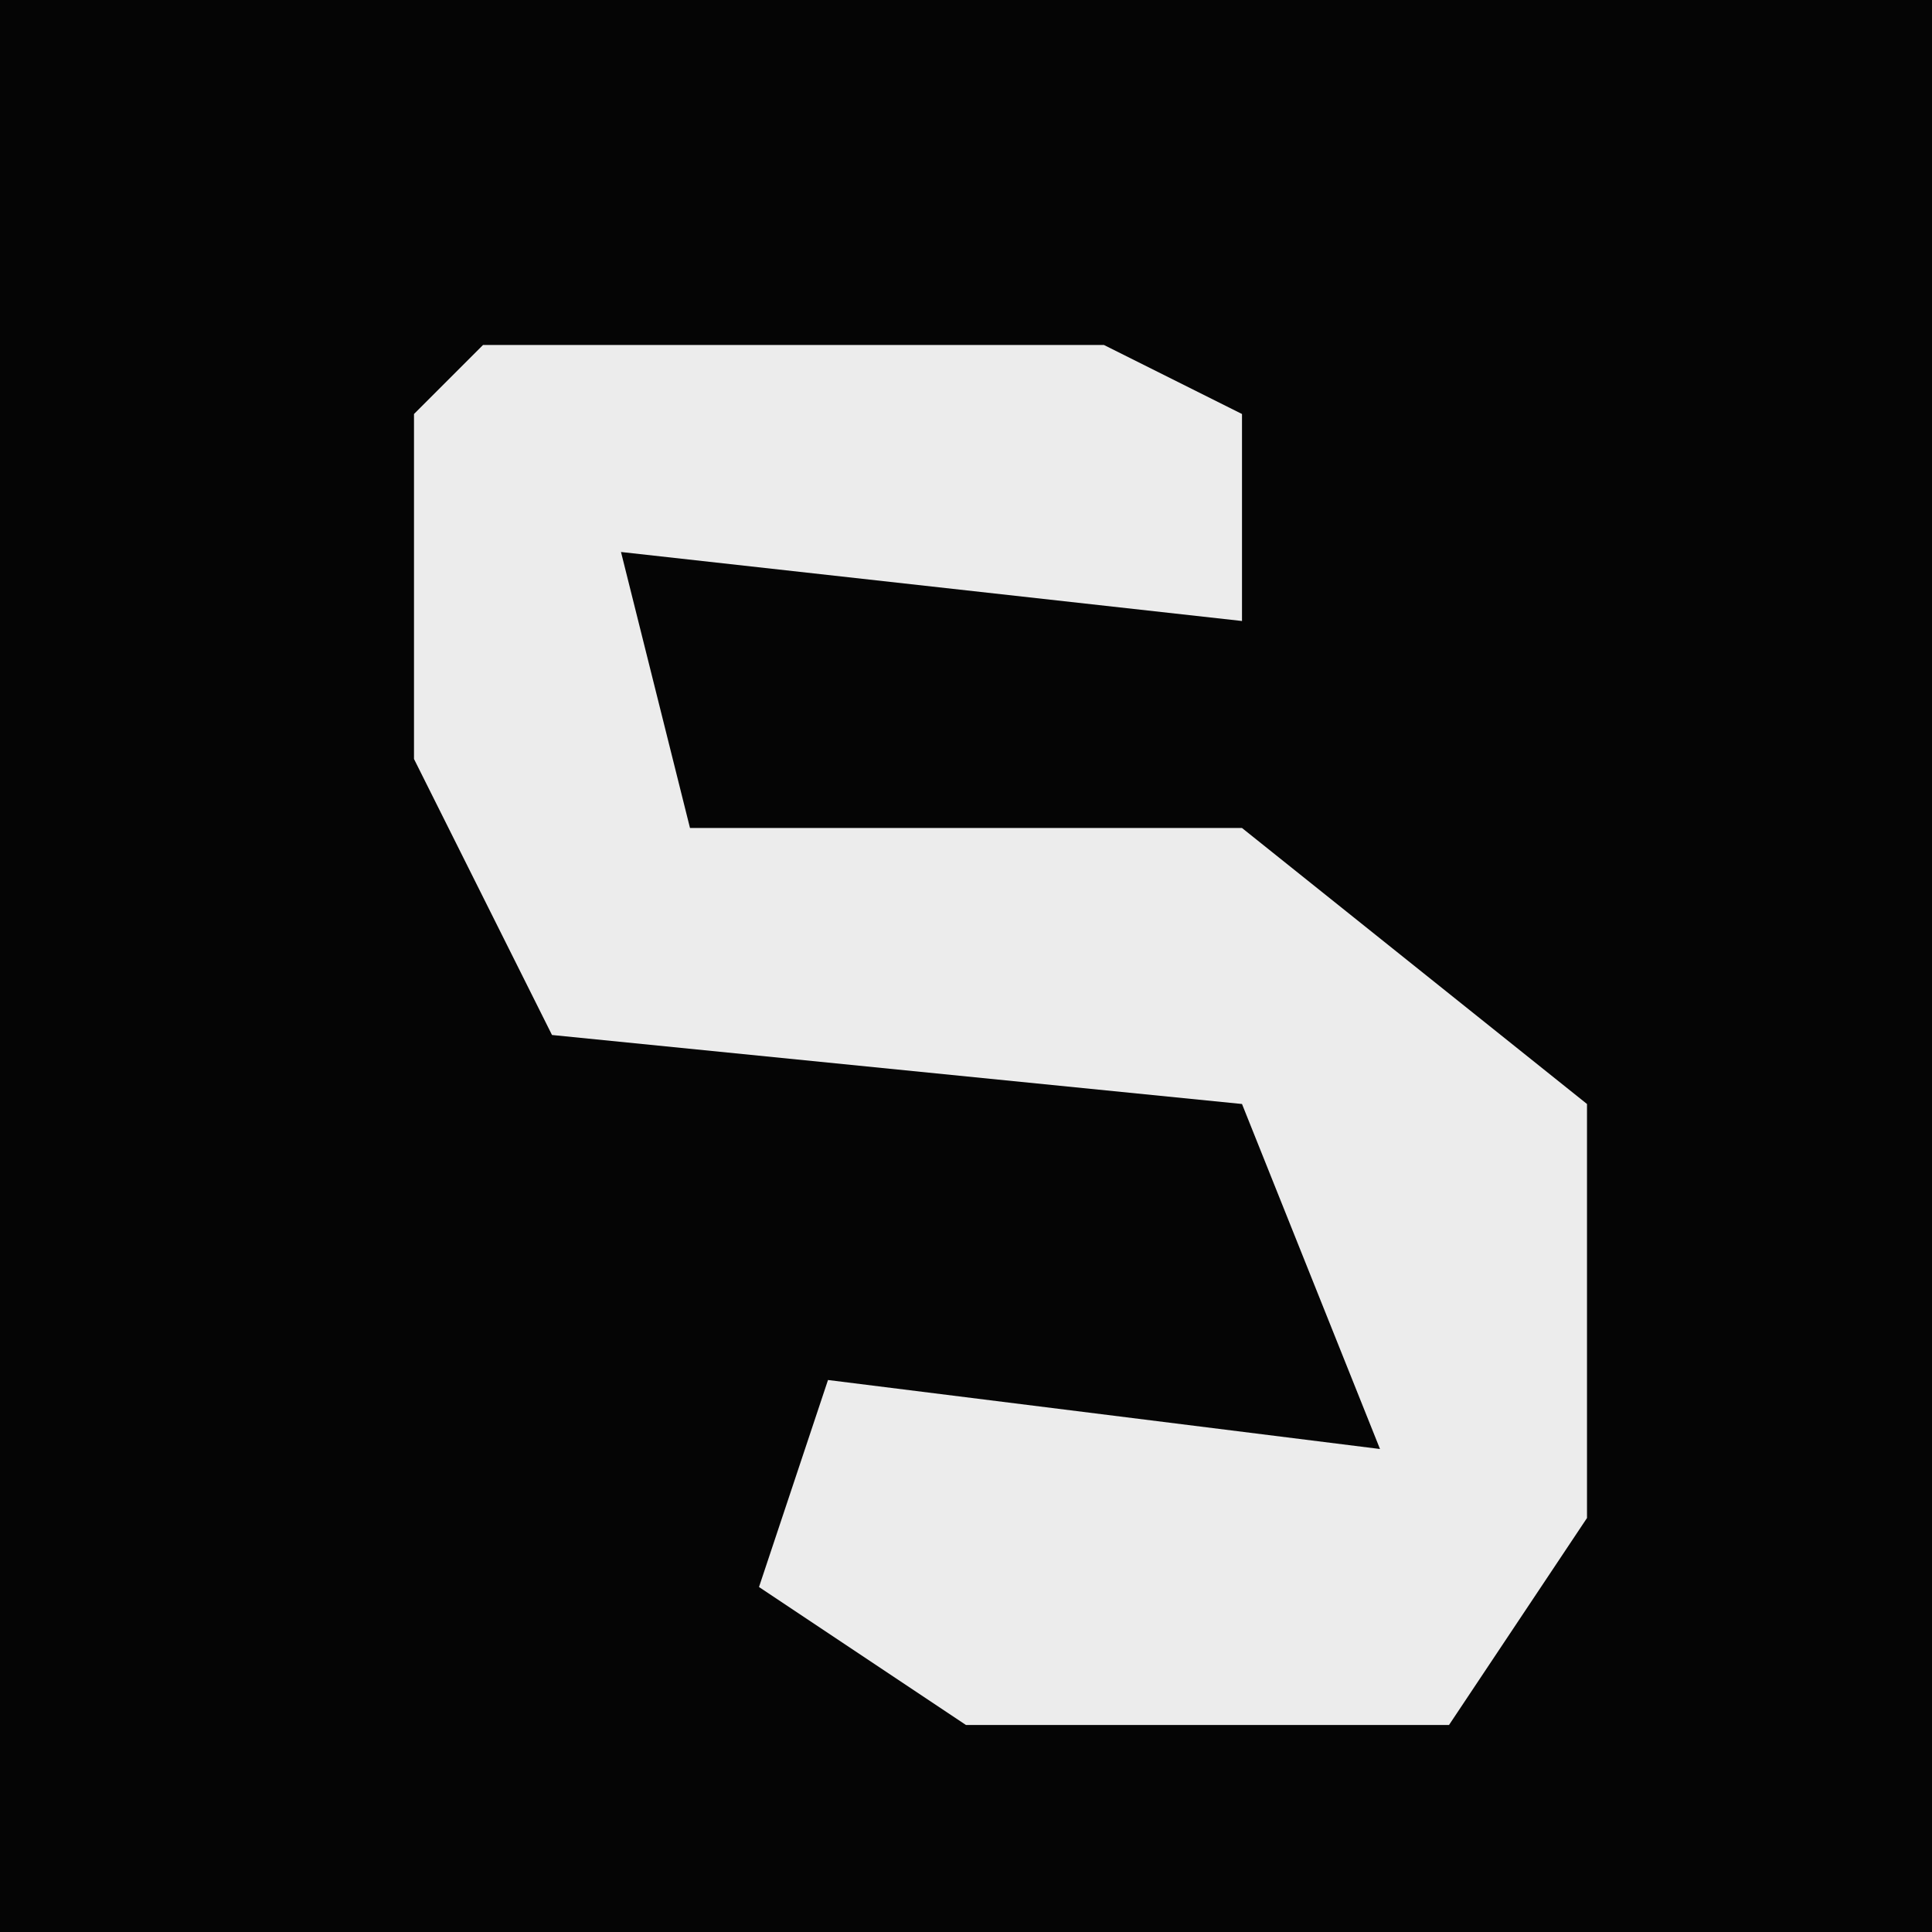 <?xml version="1.0" encoding="UTF-8"?>
<svg version="1.1" xmlns="http://www.w3.org/2000/svg" width="28" height="28">
<path d="M0,0 L28,0 L28,28 L0,28 Z " fill="#050505" transform="translate(0,0)"/>
<path d="M0,0 L9,0 L11,1 L11,4 L2,3 L3,7 L11,7 L16,11 L16,17 L14,20 L7,20 L4,18 L5,15 L13,16 L11,11 L1,10 L-1,6 L-1,1 Z " fill="#ECECEC" transform="translate(7,5)"/>
</svg>
